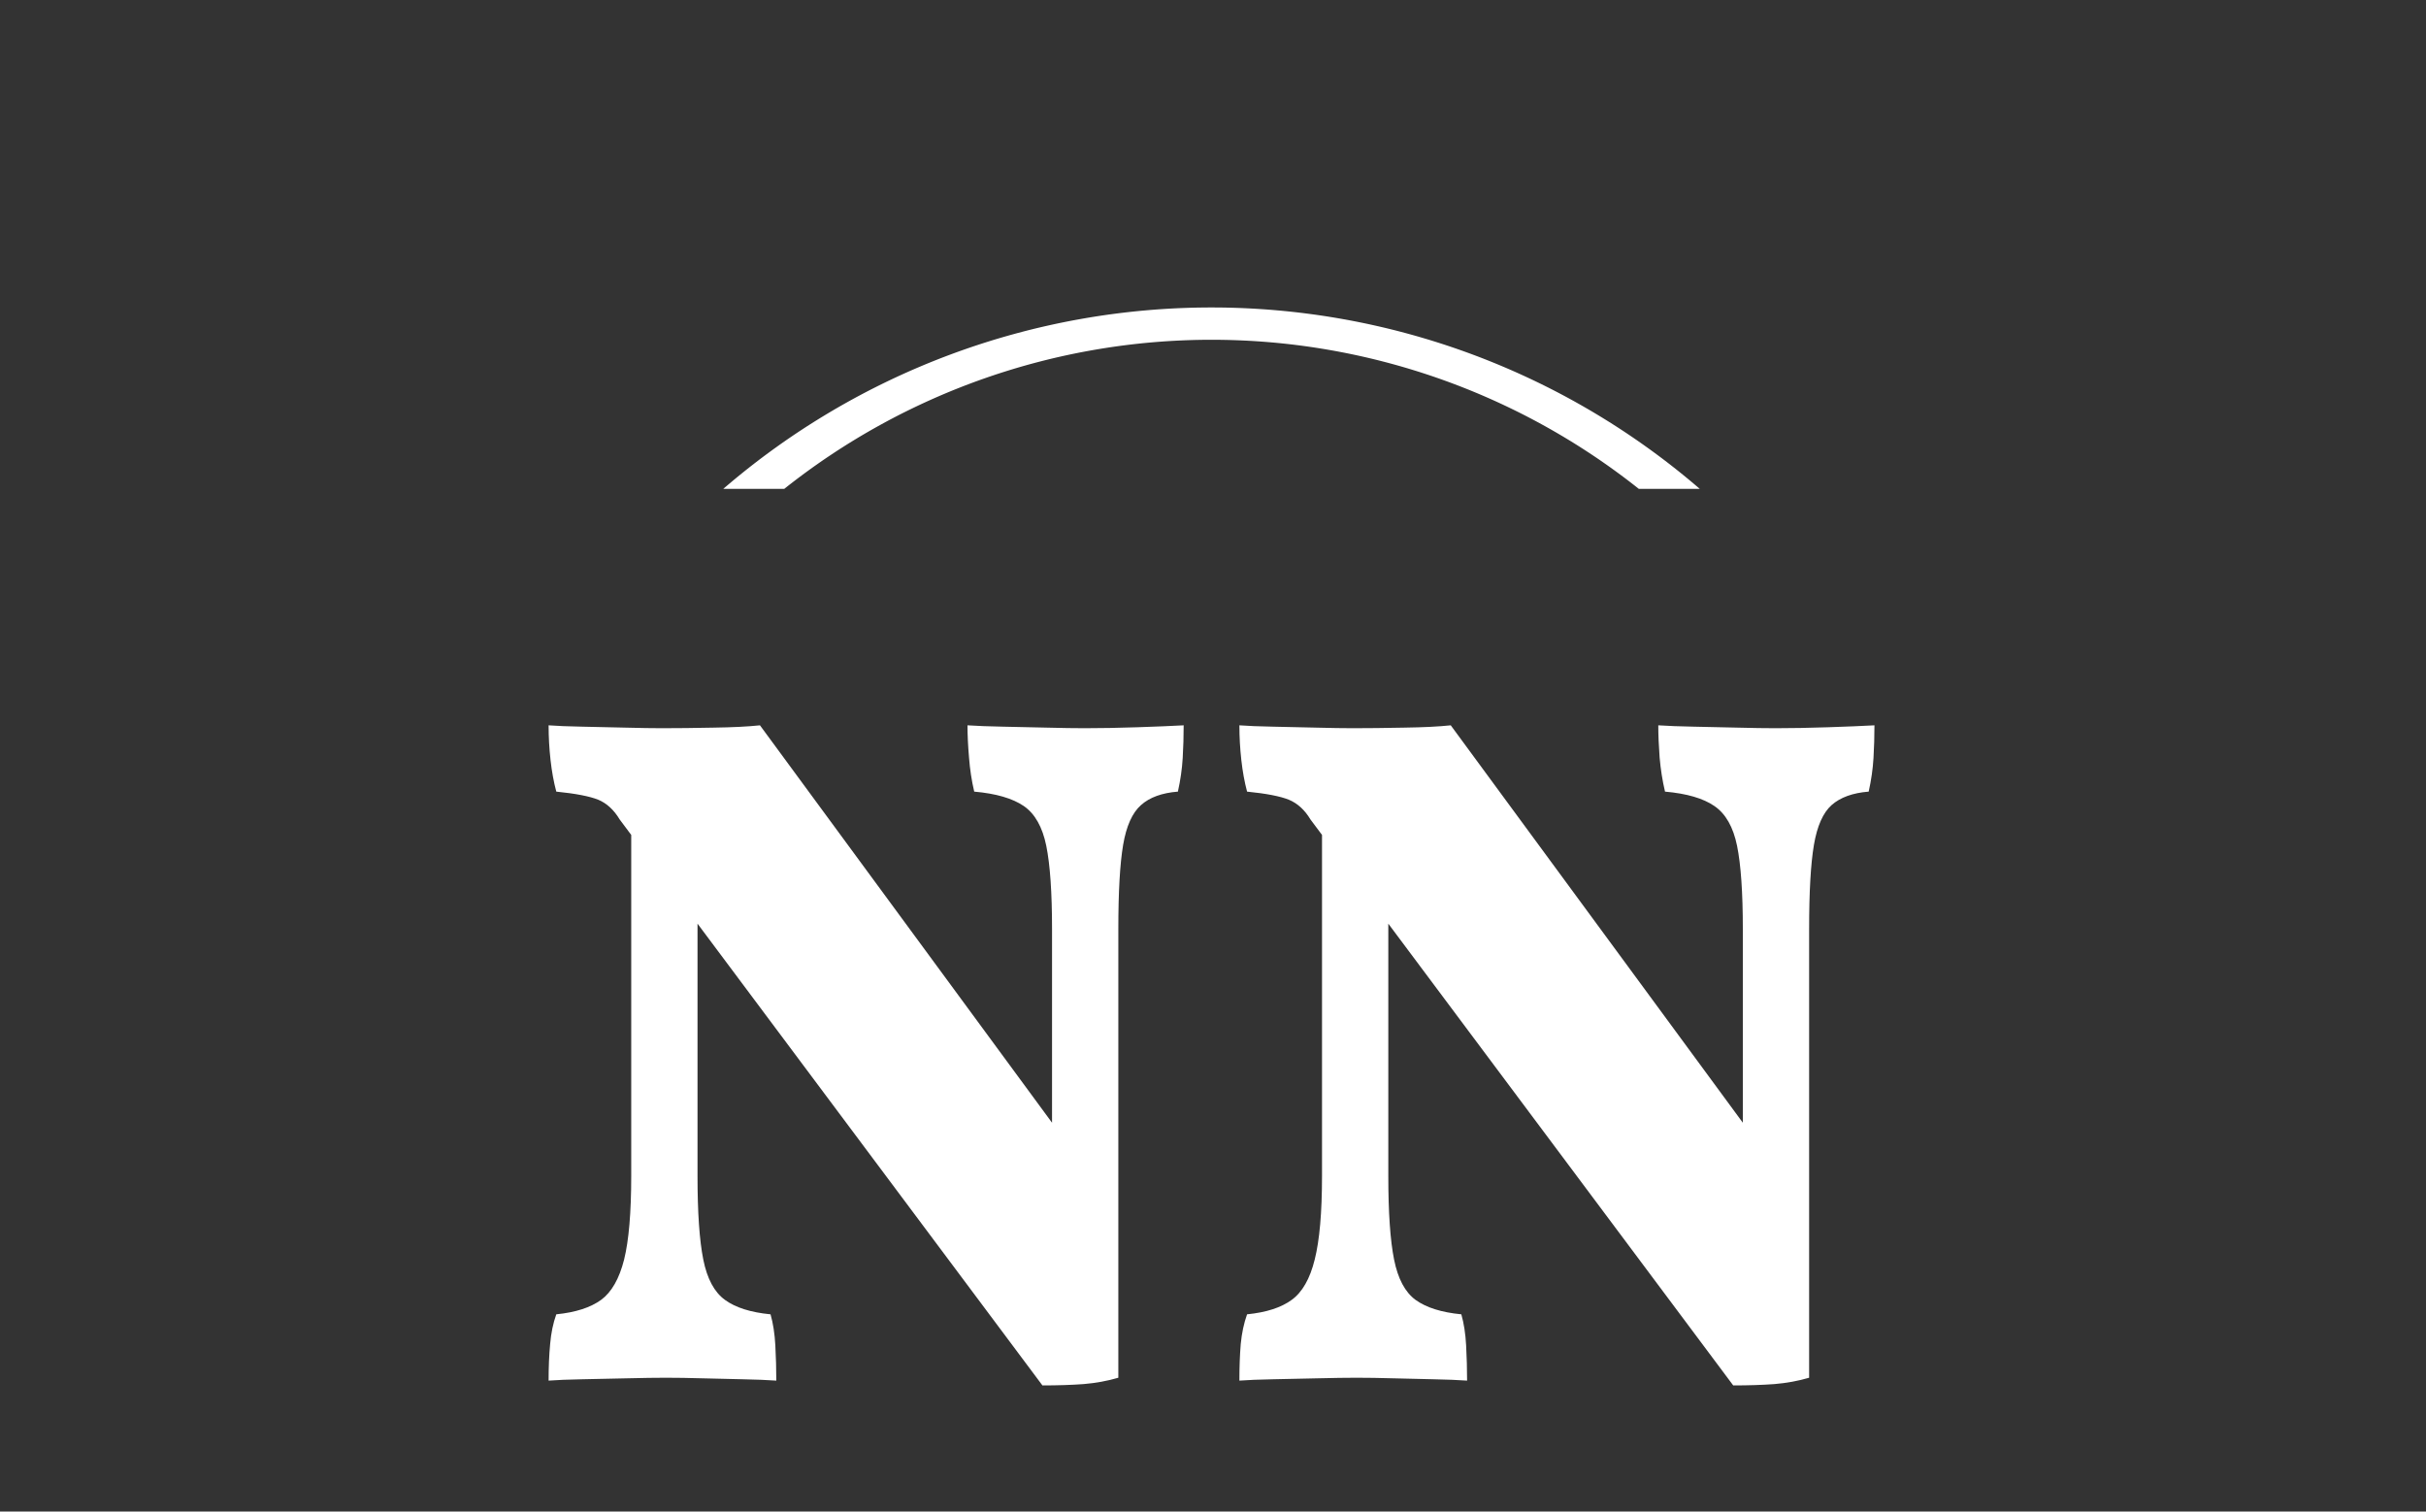 <svg xmlns="http://www.w3.org/2000/svg" version="1.1" xmlns:xlink="http://www.w3.org/1999/xlink" xmlns:svgjs="http://svgjs.dev/svgjs" width="1000" height="623" viewBox="0 0 1000 623"><rect x="0" y="0" width="1000" height="623" fill="#333333" stroke="none"/><g transform="matrix(1,0,0,1,-0.606,123.491)"><svg viewBox="0 0 396 247" data-background-color="#046380" preserveAspectRatio="xMidYMid meet" height="623" width="1000" xmlns="http://www.w3.org/2000/svg" xmlns:xlink="http://www.w3.org/1999/xlink"><g id="tight-bounds" transform="matrix(1,0,0,1,0.24,-0.1)"><svg viewBox="0 0 395.52 247.2" height="247.2" width="395.52"><g><svg></svg></g><g><svg viewBox="0 0 395.52 247.2" height="247.2" width="395.52"><g transform="matrix(1,0,0,1,75.544,57.105)"><svg viewBox="0 0 244.431 132.99" height="132.99" width="244.431"><g><svg viewBox="0 0 244.431 132.99" height="132.99" width="244.431"><g><svg viewBox="0 0 244.431 132.99" height="132.99" width="244.431"><g><svg viewBox="0 0 244.431 132.99" height="132.99" width="244.431"><g id="textblocktransform"><svg viewBox="0 0 244.431 132.99" height="132.99" width="244.431" id="textblock"><g><svg viewBox="0 0 244.431 132.99" height="132.99" width="244.431"><g transform="matrix(1,0,0,1,0,0)"><svg width="244.431" viewBox="-2.75 -37.95 77 42.35" height="132.99" data-palette-color="#ffffff"><path d="M28.2-12.25L26.95 0.4 4.95-29.05Q4.5-29.8 3.83-30.08 3.15-30.35 1.65-30.5L1.65-30.5Q1.45-31.25 1.35-32.15 1.25-33.05 1.25-33.95L1.25-33.95Q1.9-33.9 3-33.88 4.1-33.85 5.25-33.83 6.4-33.8 7.15-33.8L7.15-33.8Q8.35-33.8 9.83-33.83 11.3-33.85 12.25-33.95L12.25-33.95 28.2-12.25ZM1.25 0.15L1.25 0.15Q1.25-0.9 1.33-1.75 1.4-2.6 1.65-3.3L1.65-3.3Q3.15-3.45 3.98-4.05 4.8-4.65 5.18-6.15 5.55-7.65 5.55-10.5L5.55-10.5 5.55-30.7 9-30.4 9-10.5Q9-7.65 9.3-6.15 9.6-4.65 10.43-4.05 11.25-3.45 12.8-3.3L12.8-3.3Q13-2.6 13.05-1.68 13.1-0.75 13.1 0.15L13.1 0.15Q12.4 0.1 11.35 0.08 10.3 0.05 9.25 0.03 8.2 0 7.35 0L7.35 0Q6.55 0 5.33 0.03 4.1 0.05 3 0.08 1.9 0.1 1.25 0.15ZM26.95 0.4L26.95 0.4 27.45-7.9 27.45-23.35Q27.45-26.2 27.15-27.68 26.85-29.15 25.98-29.75 25.1-30.35 23.4-30.5L23.4-30.5Q23.2-31.35 23.13-32.27 23.05-33.2 23.05-33.95L23.05-33.95Q23.8-33.9 24.9-33.88 26-33.85 27.18-33.83 28.35-33.8 29.15-33.8L29.15-33.8Q30.4-33.8 31.9-33.85 33.4-33.9 34.3-33.95L34.3-33.95Q34.3-33.1 34.25-32.25 34.2-31.4 34-30.5L34-30.5Q32.75-30.4 32.08-29.8 31.4-29.2 31.15-27.73 30.9-26.25 30.9-23.35L30.9-23.35 30.9 0Q30.05 0.25 29.1 0.33 28.15 0.4 26.95 0.4ZM64.15-12.25L62.9 0.4 40.9-29.05Q40.45-29.8 39.77-30.08 39.1-30.35 37.6-30.5L37.6-30.5Q37.4-31.25 37.3-32.15 37.2-33.05 37.2-33.95L37.2-33.95Q37.85-33.9 38.95-33.88 40.05-33.85 41.2-33.83 42.35-33.8 43.1-33.8L43.1-33.8Q44.3-33.8 45.77-33.83 47.25-33.85 48.2-33.95L48.2-33.95 64.15-12.25ZM37.2 0.15L37.2 0.15Q37.2-0.9 37.27-1.75 37.35-2.6 37.6-3.3L37.6-3.3Q39.1-3.45 39.92-4.05 40.75-4.65 41.12-6.15 41.5-7.65 41.5-10.5L41.5-10.5 41.5-30.7 44.95-30.4 44.95-10.5Q44.95-7.65 45.25-6.15 45.55-4.65 46.37-4.05 47.2-3.45 48.75-3.3L48.75-3.3Q48.95-2.6 49-1.68 49.05-0.75 49.05 0.15L49.05 0.15Q48.35 0.1 47.3 0.08 46.25 0.05 45.2 0.03 44.15 0 43.3 0L43.3 0Q42.5 0 41.27 0.03 40.05 0.05 38.95 0.08 37.85 0.1 37.2 0.15ZM62.9 0.4L62.9 0.4 63.4-7.9 63.4-23.35Q63.4-26.2 63.1-27.68 62.8-29.15 61.92-29.75 61.05-30.35 59.35-30.5L59.35-30.5Q59.15-31.35 59.07-32.27 59-33.2 59-33.95L59-33.95Q59.75-33.9 60.85-33.88 61.95-33.85 63.12-33.83 64.3-33.8 65.1-33.8L65.1-33.8Q66.35-33.8 67.85-33.85 69.35-33.9 70.25-33.95L70.25-33.95Q70.25-33.1 70.2-32.25 70.15-31.4 69.95-30.5L69.95-30.5Q68.7-30.4 68.02-29.8 67.35-29.2 67.1-27.73 66.85-26.25 66.85-23.35L66.85-23.35 66.85 0Q66 0.25 65.05 0.33 64.1 0.4 62.9 0.4Z" opacity="1" transform="matrix(1,0,0,1,0,0)" fill="#ffffff" class="undefined-text-0" data-fill-palette-color="primary" id="text-0"></path></svg></g></svg></g></svg></g></svg></g><g></g></svg></g></svg></g></svg></g><g><path d="M117.97 31.024A122.216 122.216 0 0 1 277.55 31.024L267.587 31.024A112.253 112.253 0 0 0 127.933 31.024L117.97 31.024M117.97 216.176A122.216 122.216 0 0 0 277.55 216.176L267.587 216.176A112.253 112.253 0 0 1 127.933 216.176L117.97 216.176" fill="#ffffff" stroke="transparent" data-fill-palette-color="tertiary"></path></g></svg></g><defs></defs></svg><rect width="395.52" height="247.2" fill="none" stroke="none" visibility="hidden"></rect></g></svg></g></svg>